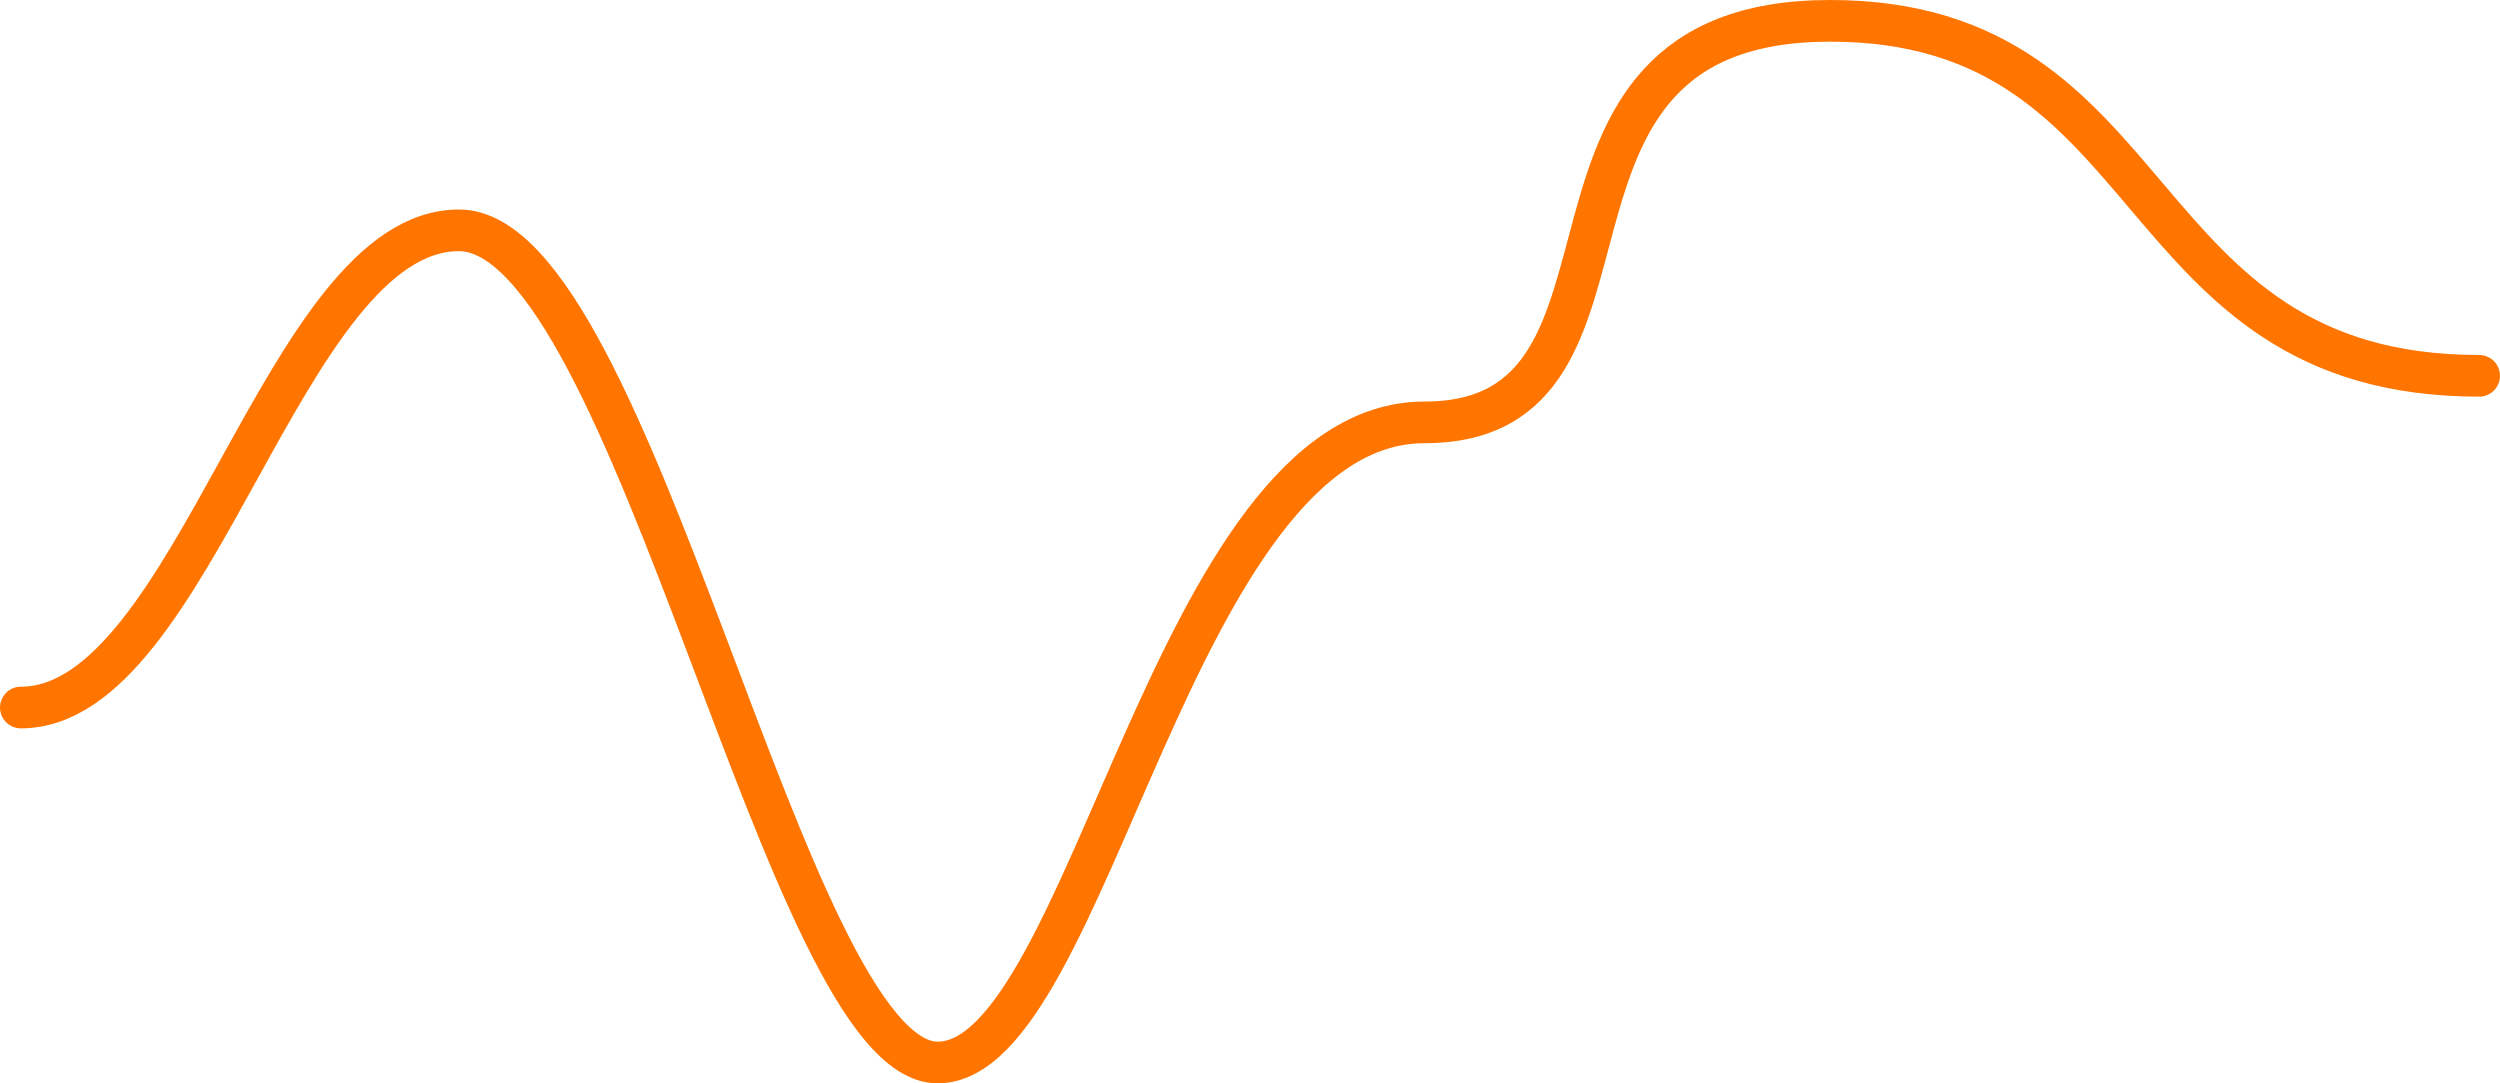 <svg width="120" height="52" viewBox="0 0 120 52" fill="none" xmlns="http://www.w3.org/2000/svg">
<path d="M1 33.961C9.344 33.961 13.594 11.056 22.03 11.056C30.465 11.056 37.717 51 45.007 51C52.296 51 56.3 20.274 68.373 20.274C80.445 20.274 71.544 1 87.845 1C104.146 1 101.887 18.039 119 18.039" stroke="#FF7500" stroke-width="2" stroke-linecap="round"/>
</svg>
